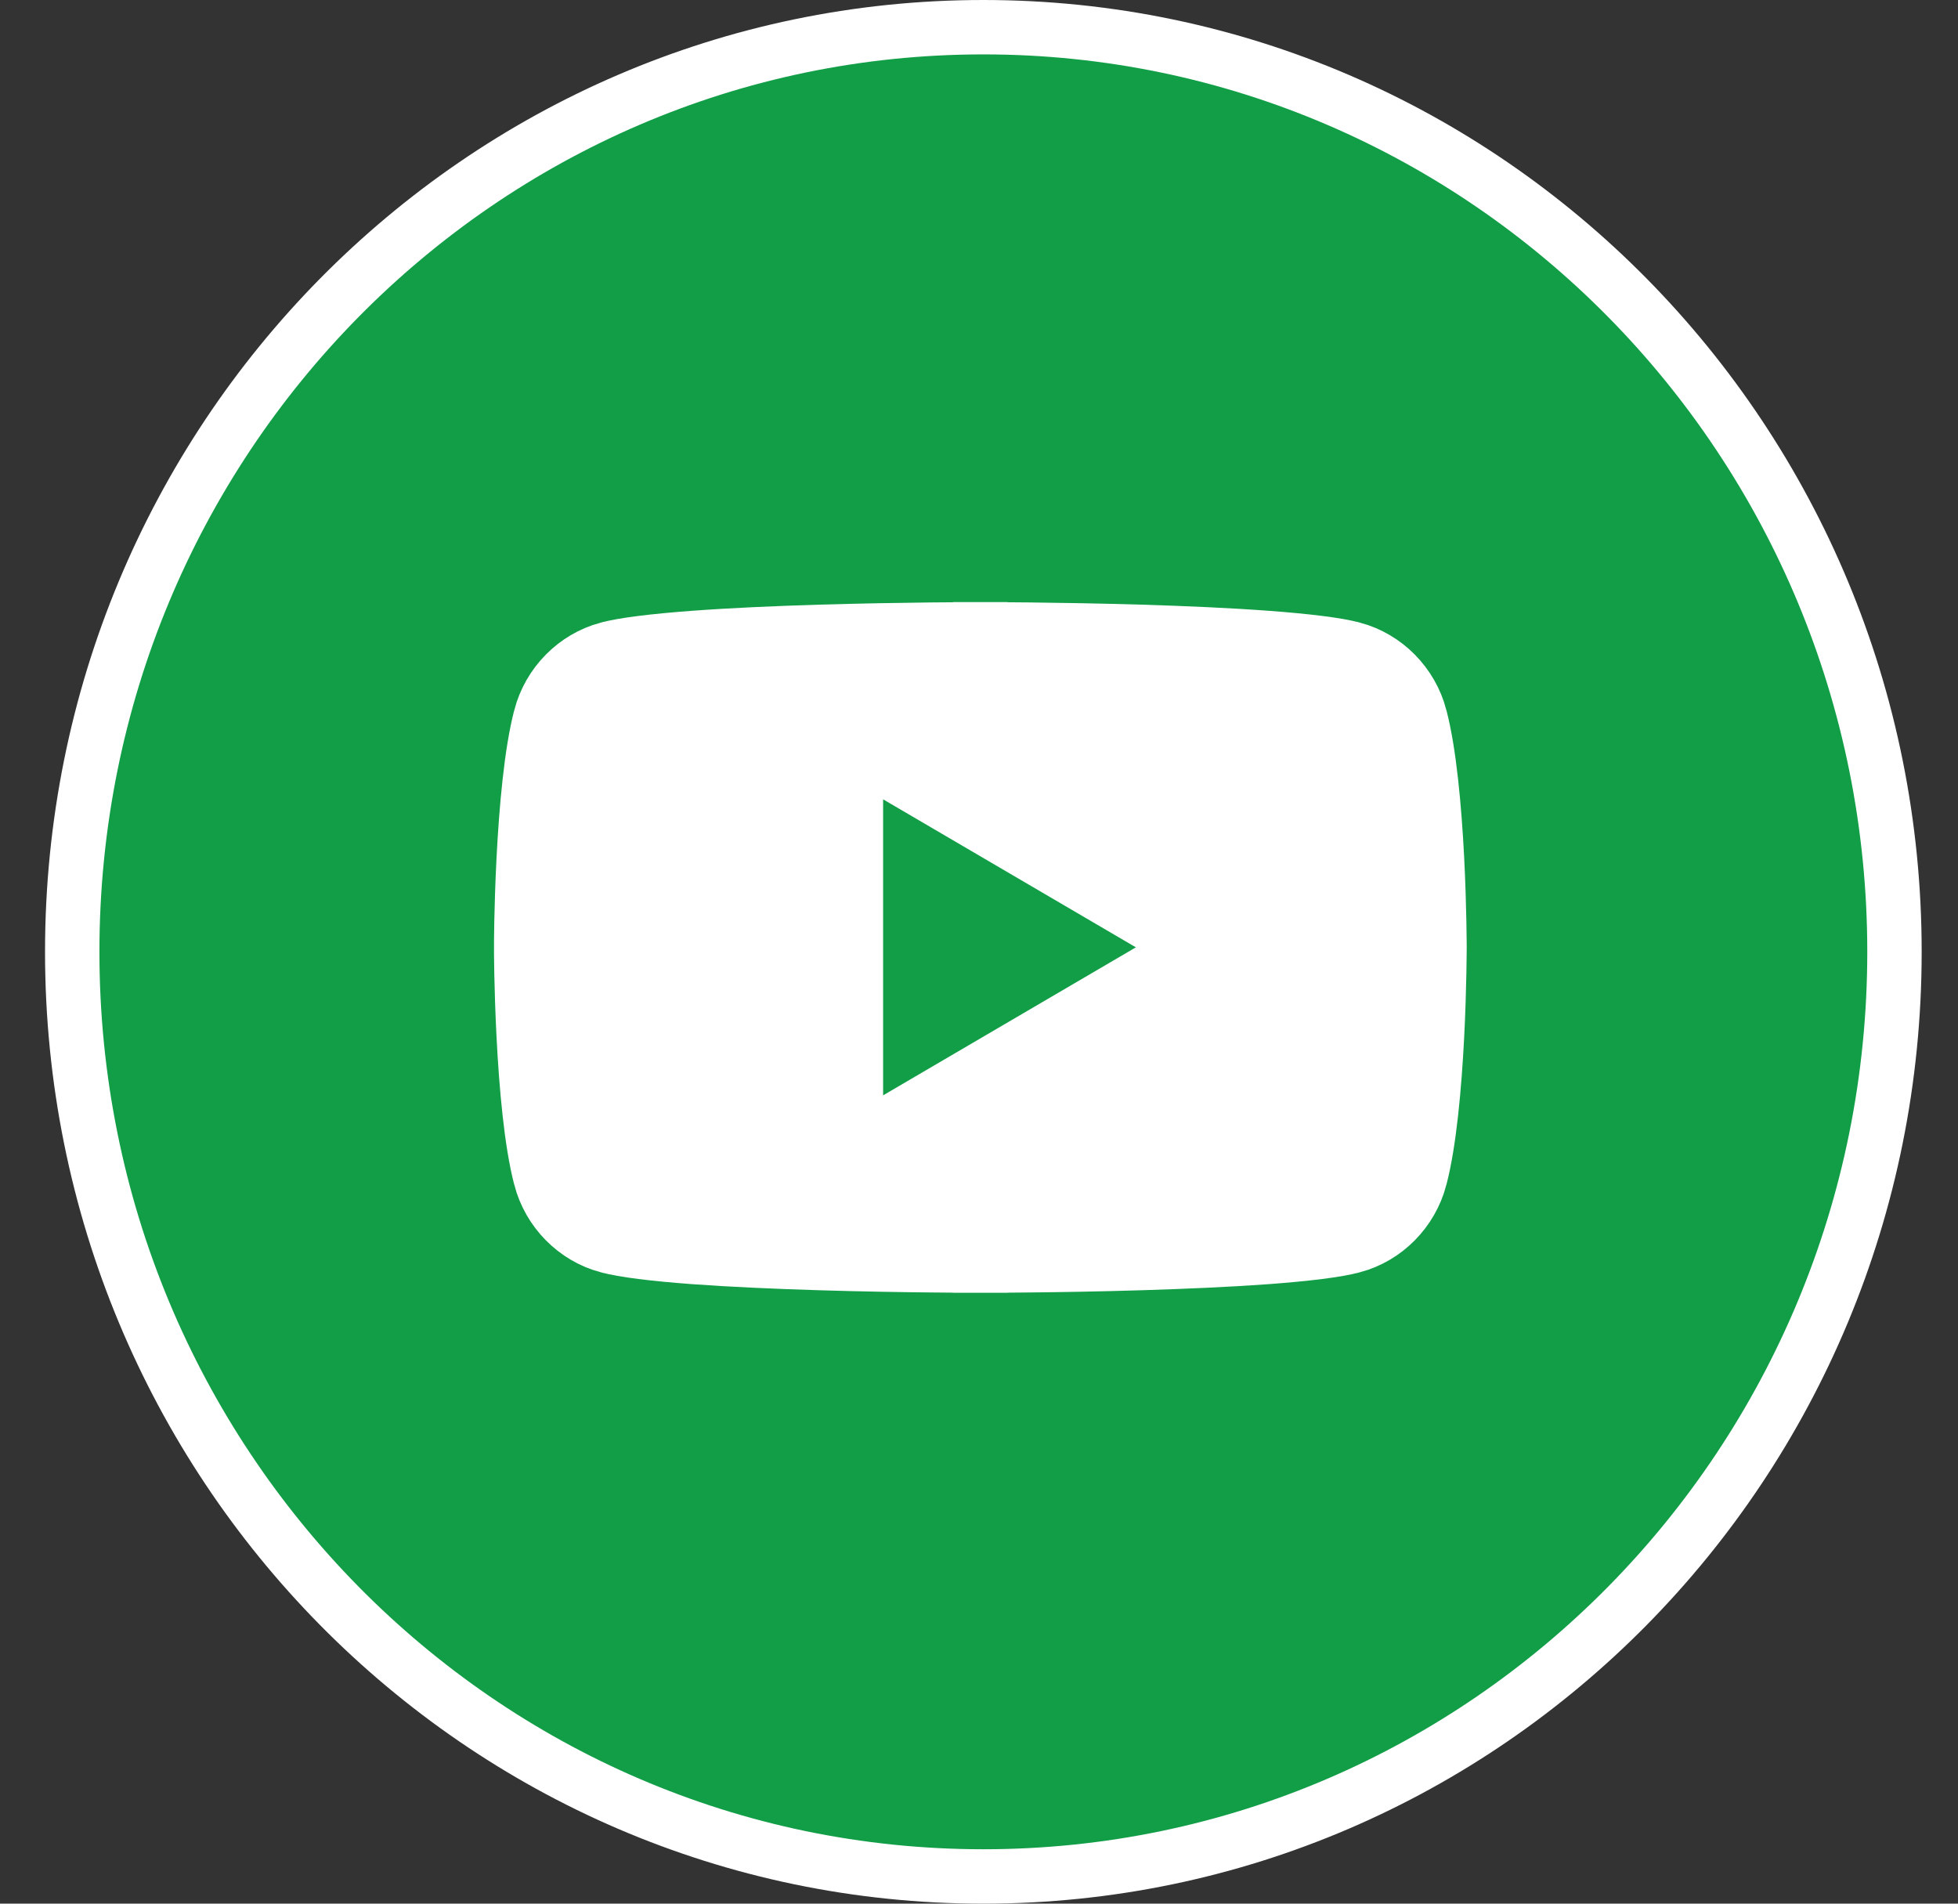 <svg width="36" height="35" viewBox="0 0 36 35" fill="none" xmlns="http://www.w3.org/2000/svg">
<rect x="0" y="0" width="36" height="35" fill="#333333" stroke="none"/>
<path d="M34.832 17.5C34.832 26.896 27.326 34.5 18.08 34.5C8.835 34.5 1.328 26.896 1.328 17.5C1.328 8.104 8.835 0.5 18.08 0.5C27.326 0.5 34.832 8.104 34.832 17.5Z" fill="#129E47" stroke="white"/>
<path d="M26.109 13.179L26.109 13.18C26.281 13.831 26.374 14.874 26.421 15.791C26.444 16.242 26.455 16.651 26.461 16.946C26.464 17.093 26.465 17.212 26.466 17.294L26.467 17.388L26.467 17.412L26.467 17.418L26.467 17.419V17.42V17.42L26.467 17.421L26.467 17.427L26.467 17.451L26.466 17.545C26.465 17.627 26.464 17.746 26.461 17.893C26.455 18.188 26.444 18.596 26.421 19.047C26.374 19.964 26.281 21.008 26.109 21.659L26.109 21.66C25.949 22.269 25.475 22.747 24.882 22.907L24.881 22.907C24.585 22.988 24.019 23.057 23.295 23.111C22.585 23.163 21.763 23.198 20.98 23.222C20.198 23.246 19.459 23.258 18.915 23.263C18.643 23.266 18.42 23.268 18.265 23.269L18.087 23.269L18.04 23.269L18.028 23.269L18.026 23.269H18.025H18.025L18.025 23.769L18.025 23.269H18.024H18.024L18.021 23.269L18.009 23.269L17.963 23.269L17.784 23.269C17.629 23.268 17.406 23.266 17.134 23.263C16.59 23.258 15.851 23.246 15.069 23.222C14.286 23.198 13.464 23.163 12.754 23.111C12.03 23.057 11.464 22.988 11.168 22.907L11.167 22.907C10.574 22.747 10.1 22.269 9.94 21.66L9.94 21.659C9.768 21.008 9.676 19.964 9.629 19.047C9.606 18.596 9.594 18.188 9.588 17.893C9.585 17.746 9.584 17.627 9.583 17.545L9.583 17.451L9.583 17.427L9.583 17.421L9.583 17.42L9.583 17.42V17.42V17.42V17.42V17.42L9.583 17.419L9.583 17.418L9.583 17.412L9.583 17.388L9.583 17.294C9.584 17.213 9.585 17.094 9.588 16.946C9.594 16.651 9.606 16.243 9.629 15.792C9.676 14.876 9.768 13.832 9.94 13.18L9.94 13.179C10.1 12.57 10.574 12.093 11.167 11.932L11.168 11.932C11.464 11.851 12.03 11.783 12.754 11.729C13.464 11.676 14.286 11.641 15.069 11.617C15.851 11.594 16.59 11.582 17.134 11.576C17.406 11.573 17.629 11.572 17.784 11.571L17.963 11.57L18.009 11.57L18.021 11.57L18.024 11.57L18.024 11.57H18.025L18.025 11.07L18.025 11.57H18.025L18.026 11.57L18.028 11.57L18.04 11.57L18.087 11.57L18.265 11.571C18.42 11.572 18.643 11.573 18.915 11.576C19.459 11.582 20.198 11.594 20.98 11.617C21.763 11.641 22.585 11.676 23.295 11.729C24.019 11.783 24.585 11.851 24.881 11.932L24.882 11.932C25.475 12.093 25.949 12.57 26.109 13.179ZM15.737 20.138V21.01L16.49 20.57L21.137 17.849L21.873 17.417L21.137 16.986L16.49 14.265L15.737 13.824V14.696V20.138Z" fill="white" stroke="white"/>
</svg>
